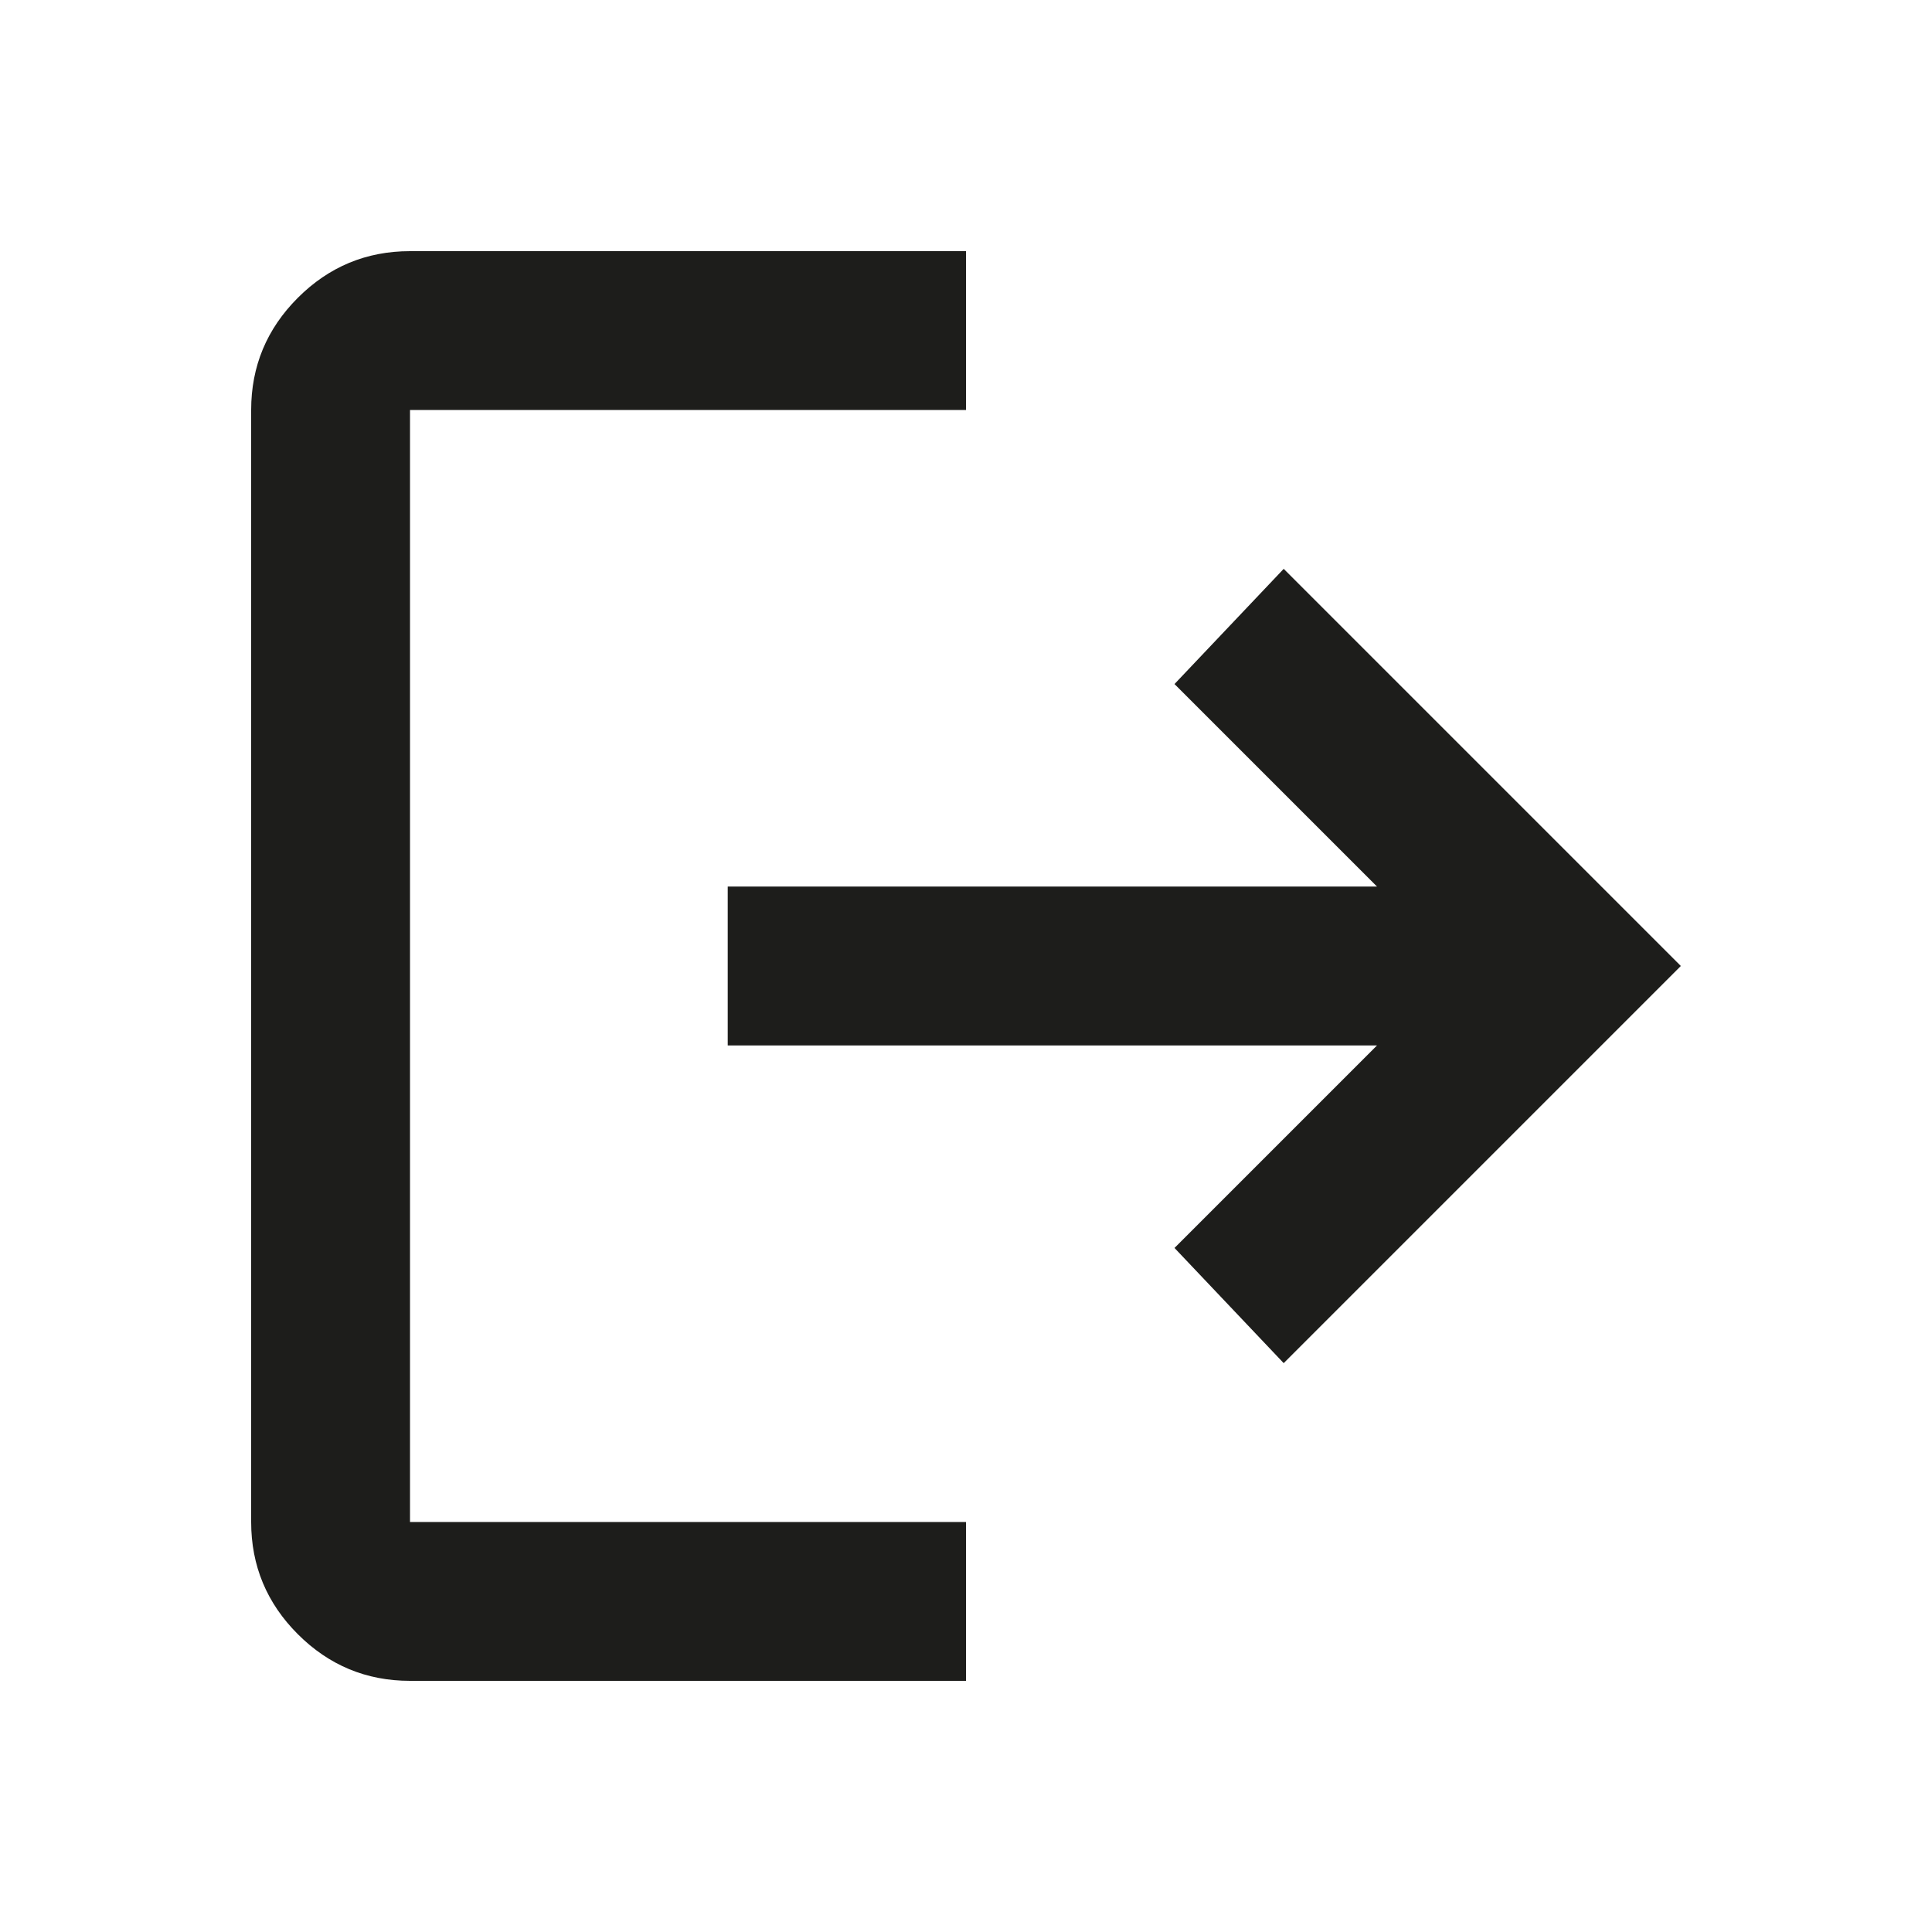 <svg width="30" height="30" viewBox="0 0 100 100" fill="none" xmlns="http://www.w3.org/2000/svg">
<rect width="100" height="100" fill="none"/>
<path d="M21.222 87C18.961 87 17.026 86.195 15.415 84.585C13.805 82.975 13 81.039 13 78.778V21.222C13 18.961 13.805 17.026 15.415 15.415C17.026 13.805 18.961 13 21.222 13H50V21.222H21.222V78.778H50V87H21.222ZM66.444 70.556L60.792 64.594L71.275 54.111H37.667V45.889H71.275L60.792 35.406L66.444 29.444L87 50L66.444 70.556Z" fill="#1D1D1B"/>
</svg>
